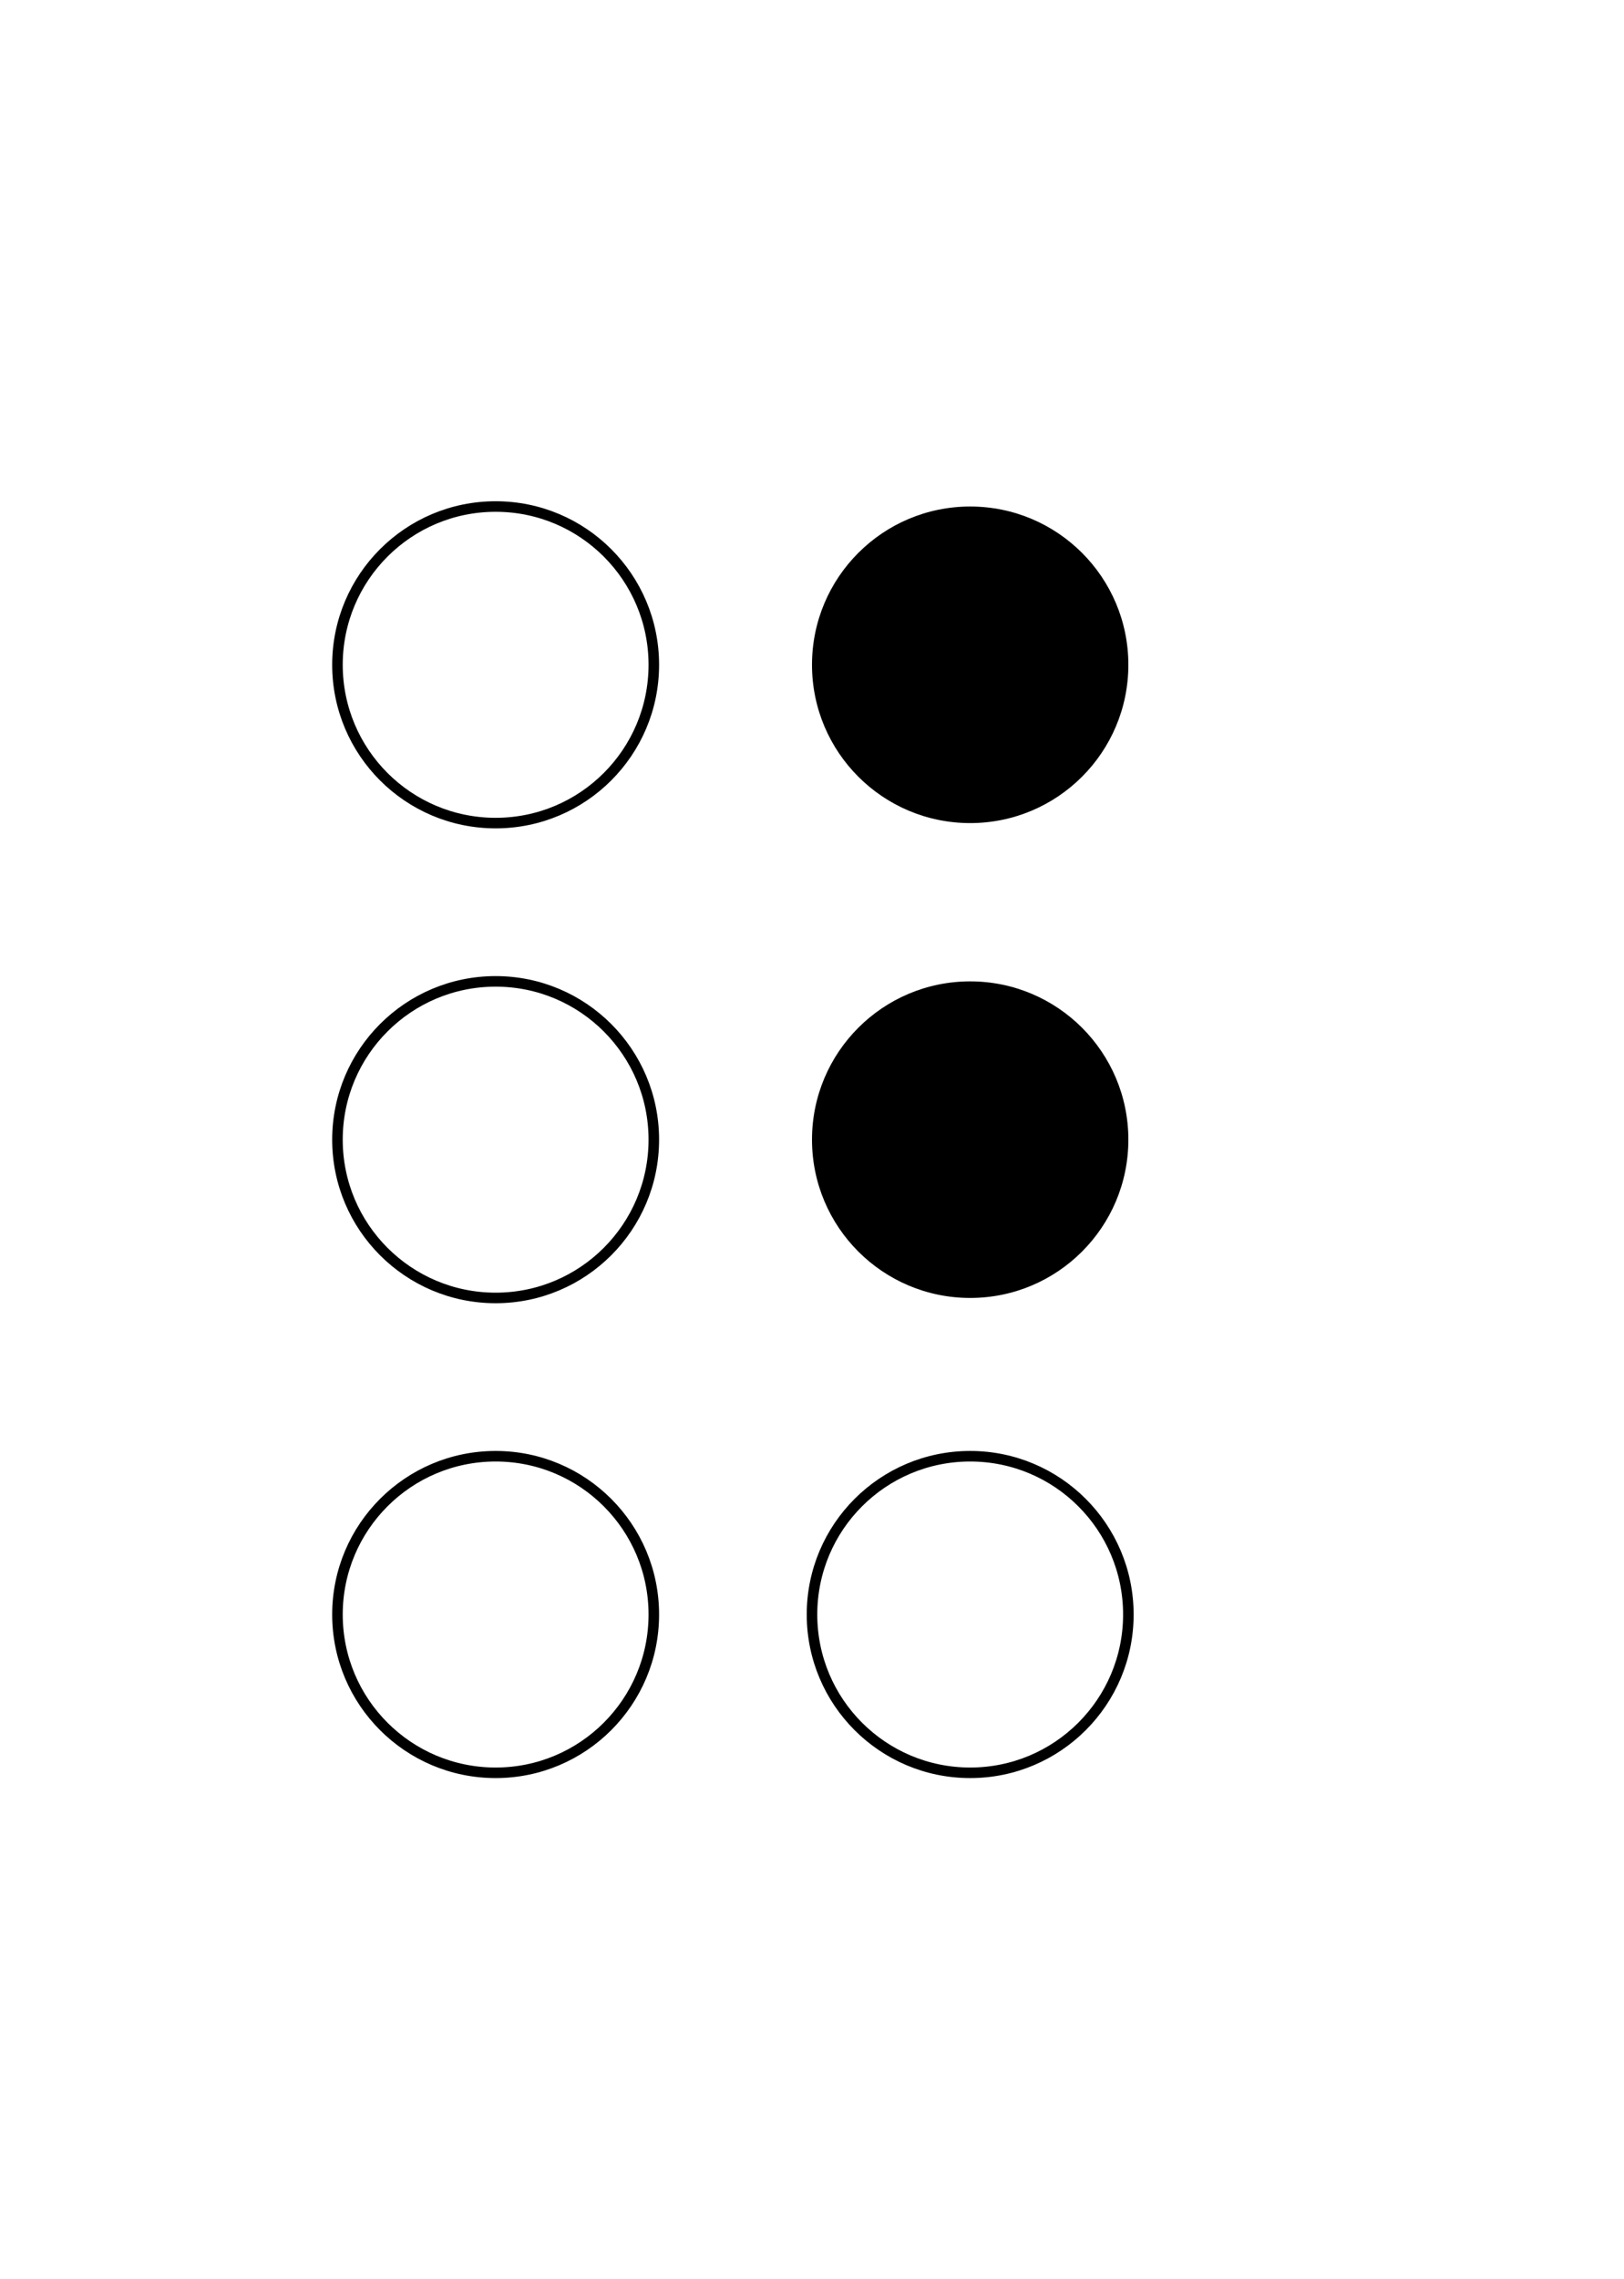 
<svg width="154" height="216" xmlns="http://www.w3.org/2000/svg">
<circle cx="47.0" cy="63.0" r="15.0" stroke="black" fill="none" /><circle cx="47.0" cy="108.0" r="15.0" stroke="black" fill="none" /><circle cx="47.0" cy="153.0" r="15.0" stroke="black" fill="none" /><circle cx="92.0" cy="63.0" r="15.0" fill="black" /><circle cx="92.0" cy="108.0" r="15.0" fill="black" /><circle cx="92.0" cy="153.0" r="15.0" stroke="black" fill="none" /></svg>